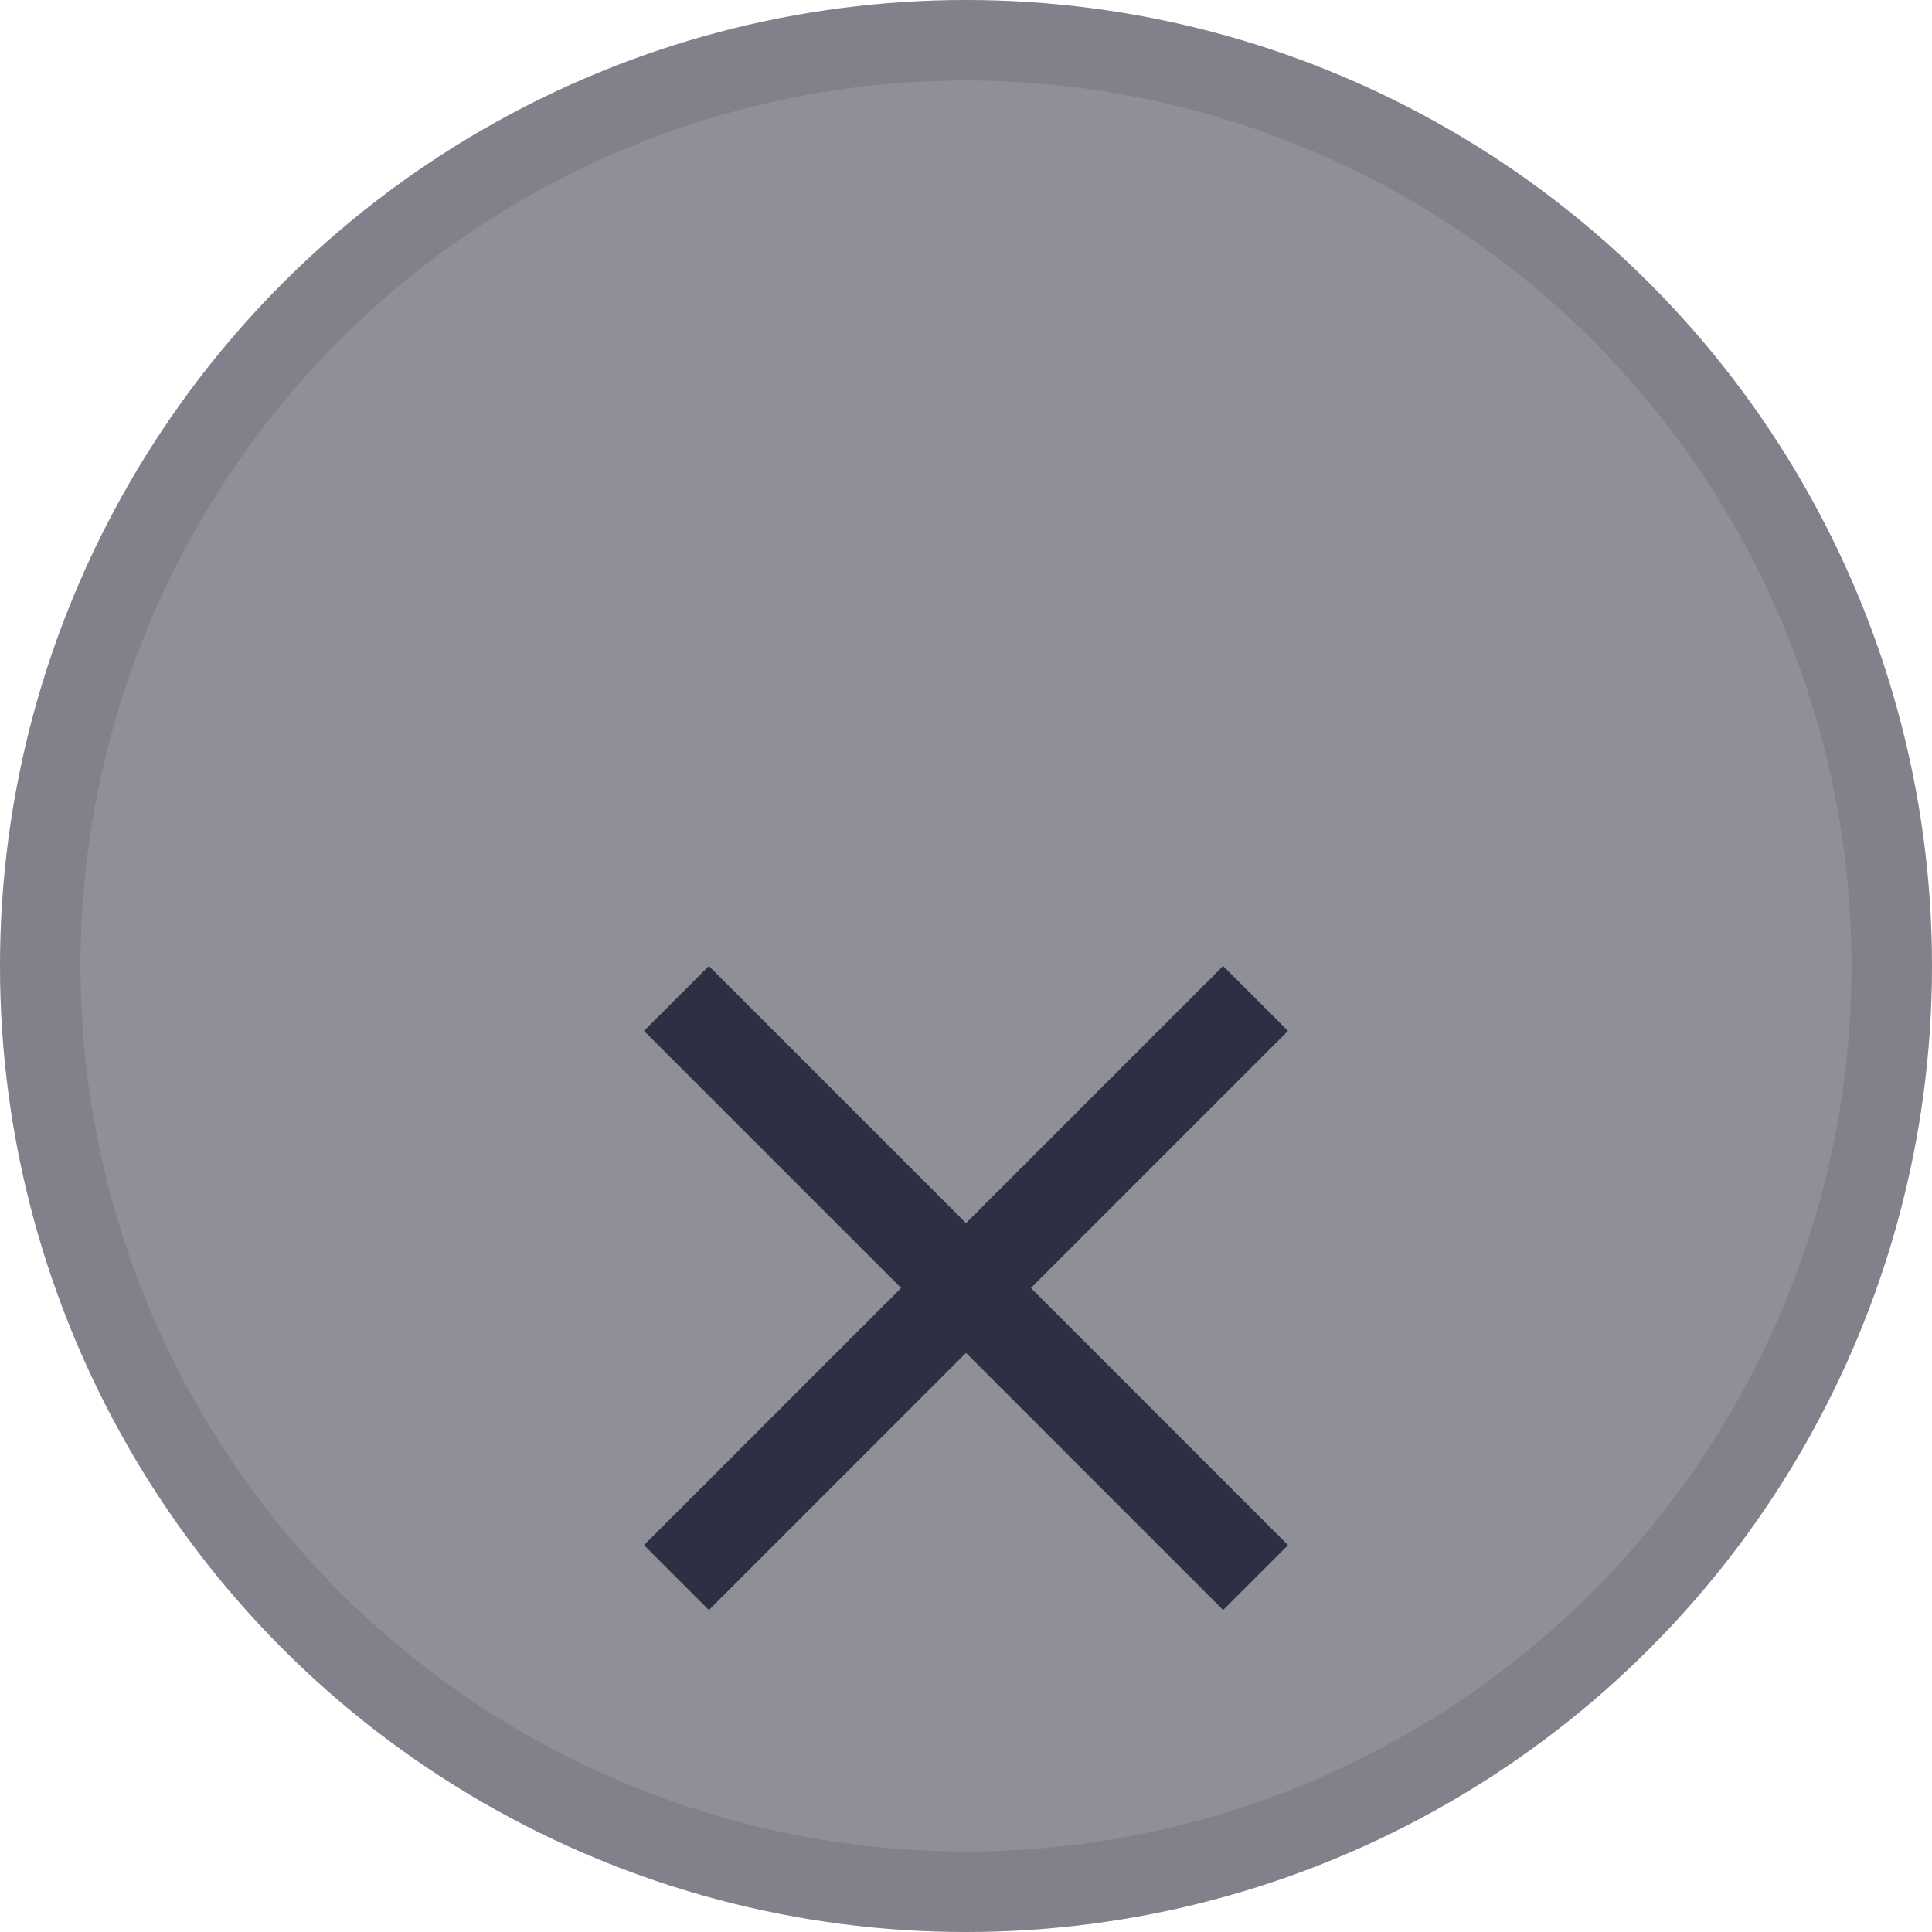 <svg width="24" height="24" fill="none" xmlns="http://www.w3.org/2000/svg">
  <circle cx="12" cy="12" r="12" fill="#8E8F99"/>
  <circle cx="12" cy="12" r="11.5" stroke="#000" stroke-opacity=".1"/>
  <g filter="url(#b)" clip-path="url(#a)">
    <path d="M16 8.806 15.194 8 12 11.194 8.806 8 8 8.806 11.194 12 8 15.194l.806.806L12 12.806 15.194 16l.806-.806L12.806 12 16 8.806Z" fill="#2E2F42"/>
  </g>
  <defs>
    <clipPath id="a">
      <path fill="#fff" transform="translate(8 8)" d="M0 0h8v8H0z"/>
    </clipPath>
    <filter id="b" x="4" y="8" width="16" height="16" filterUnits="userSpaceOnUse" color-interpolation-filters="sRGB">
      <feFlood flood-opacity="0" result="BackgroundImageFix"/>
      <feColorMatrix in="SourceAlpha" values="0 0 0 0 0 0 0 0 0 0 0 0 0 0 0 0 0 0 127 0" result="hardAlpha"/>
      <feOffset dy="4"/>
      <feGaussianBlur stdDeviation="2"/>
      <feComposite in2="hardAlpha" operator="out"/>
      <feColorMatrix values="0 0 0 0 0 0 0 0 0 0 0 0 0 0 0 0 0 0 0.25 0"/>
      <feBlend in2="BackgroundImageFix" result="effect1_dropShadow_297083_8299"/>
      <feBlend in="SourceGraphic" in2="effect1_dropShadow_297083_8299" result="shape"/>
    </filter>
  </defs>
</svg>
